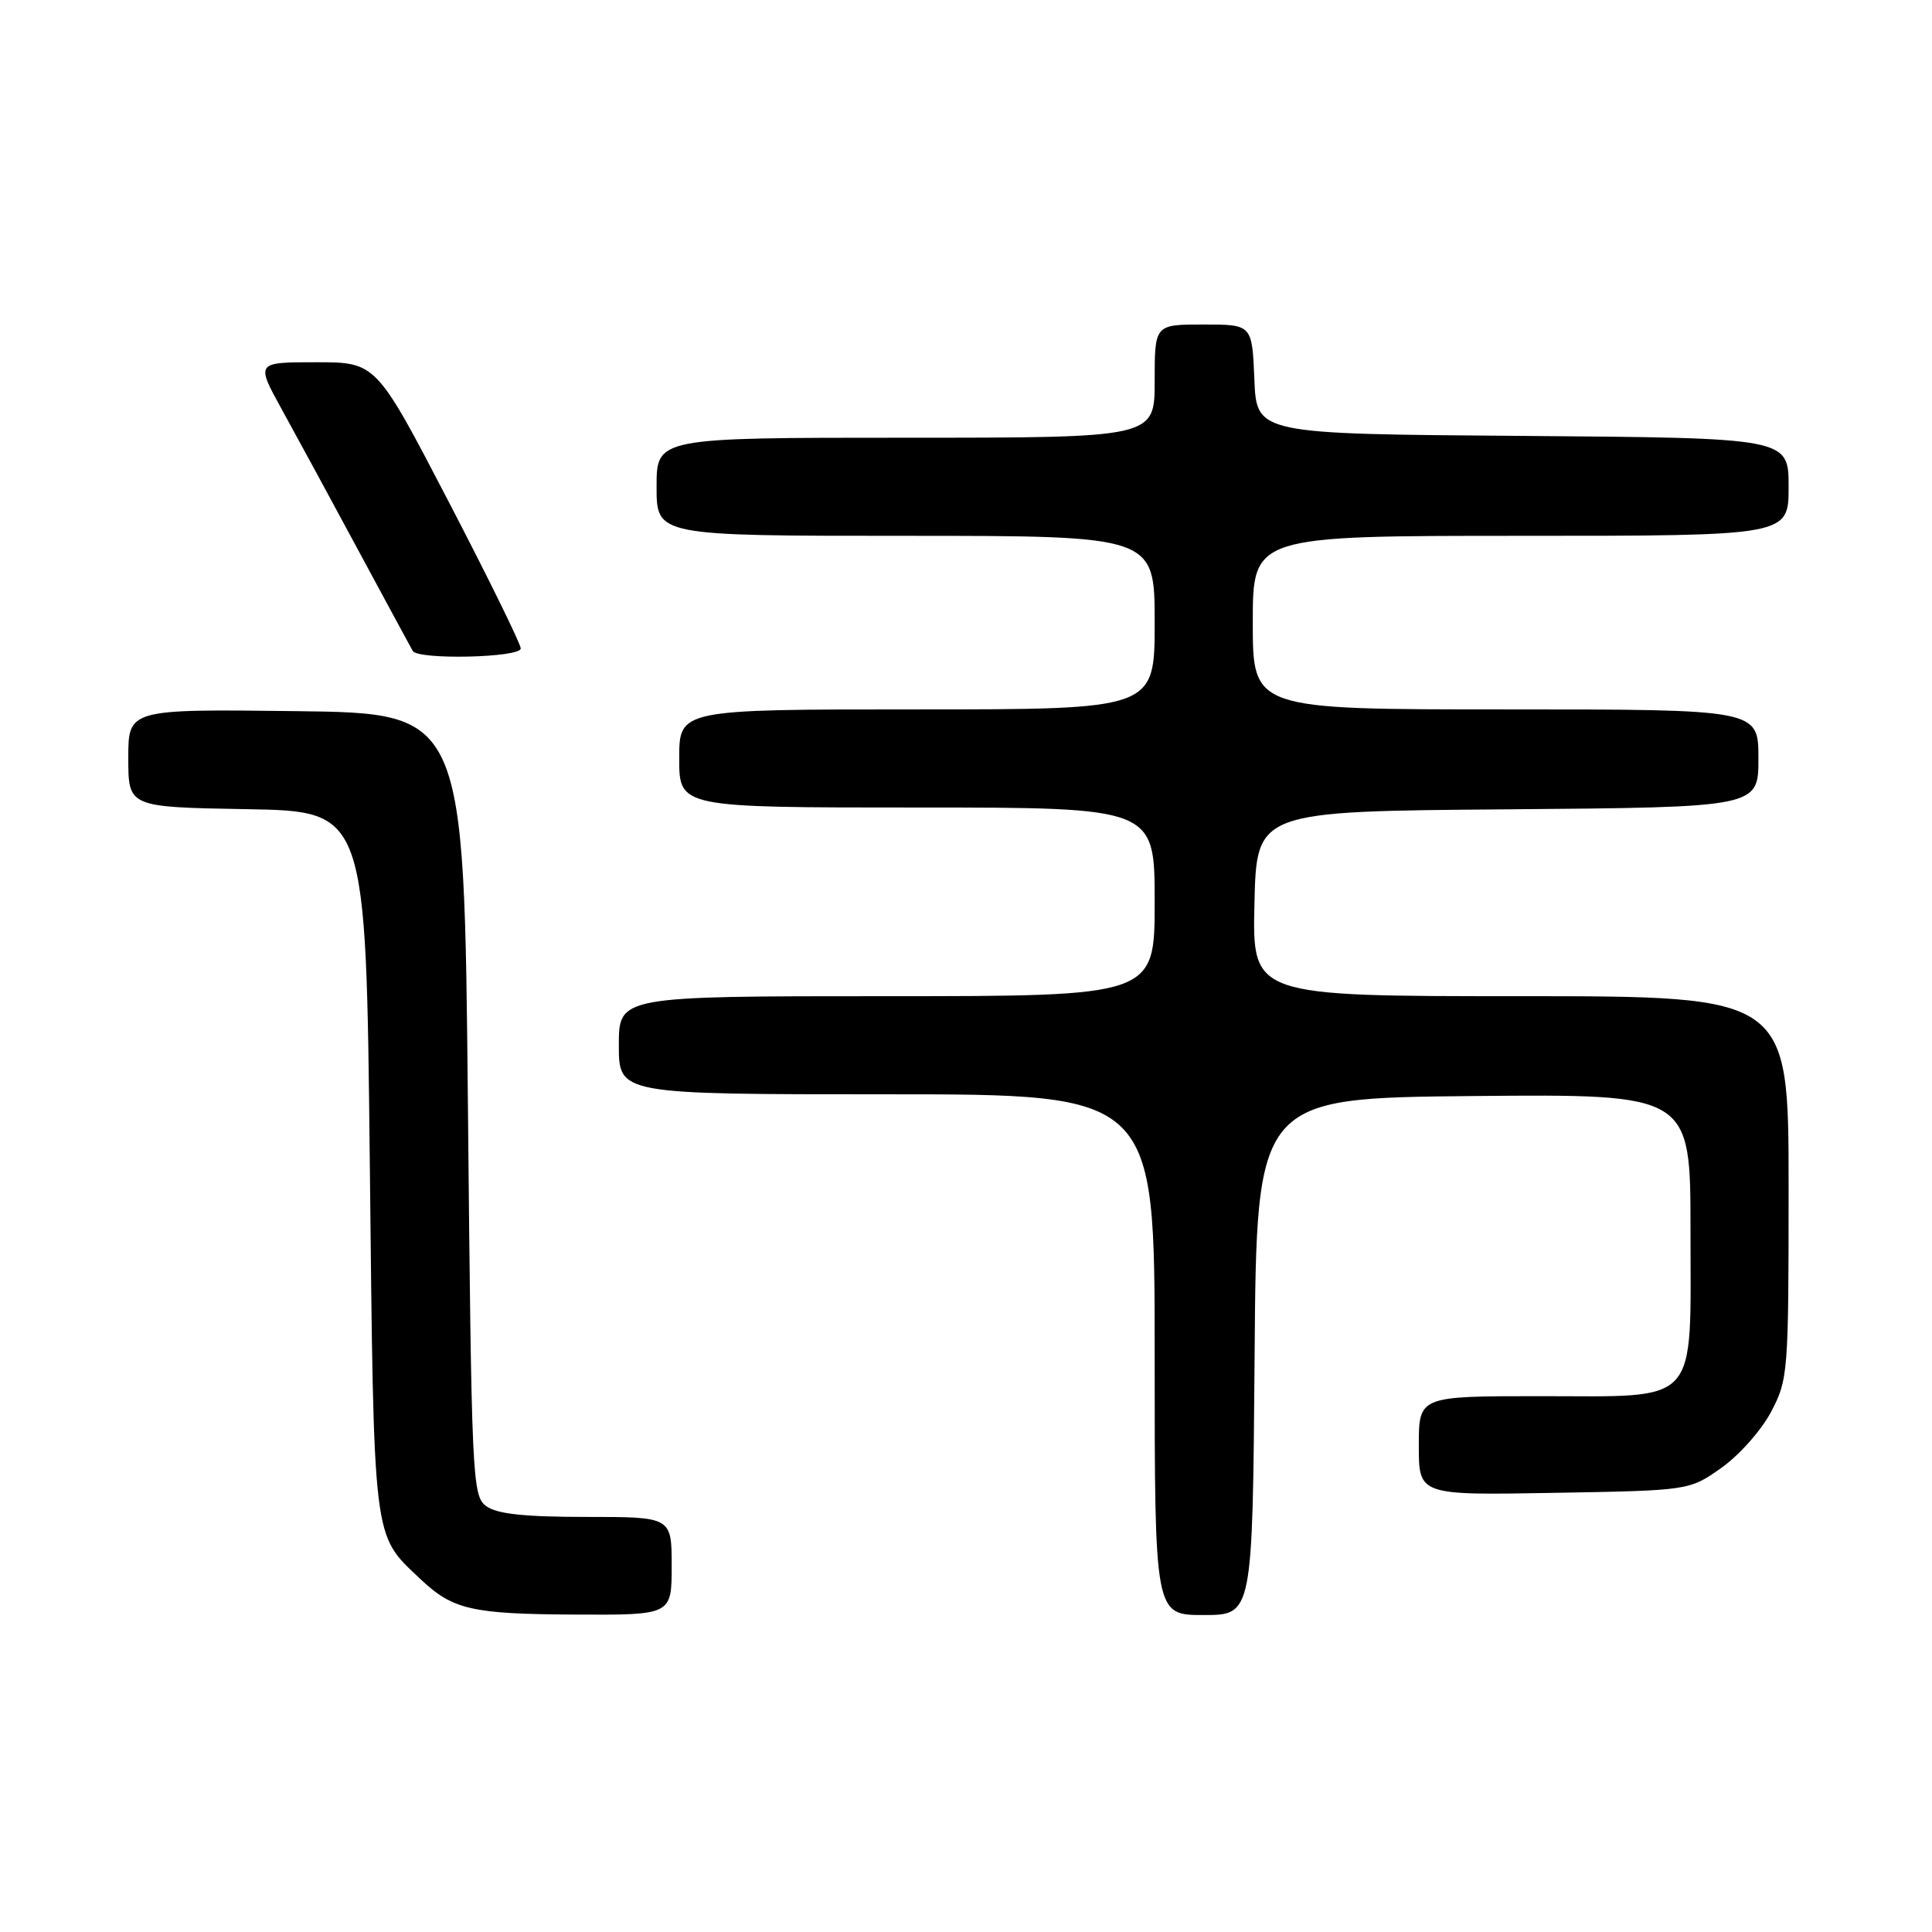 <?xml version="1.0" encoding="UTF-8" standalone="no"?>
<!DOCTYPE svg PUBLIC "-//W3C//DTD SVG 1.1//EN" "http://www.w3.org/Graphics/SVG/1.1/DTD/svg11.dtd" >
<svg xmlns="http://www.w3.org/2000/svg" xmlns:xlink="http://www.w3.org/1999/xlink" version="1.1" viewBox="0 0 256 256">
 <g >
 <path fill="currentColor"
d=" M 89.00 207.50 C 89.00 201.00 89.00 201.00 77.69 201.00 C 69.50 201.00 65.85 200.61 64.44 199.58 C 62.57 198.22 62.48 196.18 62.00 146.33 C 61.50 94.50 61.50 94.50 39.25 94.23 C 17.00 93.96 17.00 93.96 17.00 100.46 C 17.00 106.95 17.00 106.95 32.75 107.22 C 48.50 107.50 48.50 107.50 49.00 154.00 C 49.55 204.89 49.34 203.20 55.66 209.19 C 59.99 213.30 62.46 213.87 76.25 213.94 C 89.00 214.00 89.00 214.00 89.00 207.50 Z  M 166.24 179.75 C 166.50 145.50 166.50 145.50 195.25 145.23 C 224.00 144.97 224.00 144.97 224.00 162.98 C 224.00 186.55 225.40 185.00 204.00 185.00 C 188.00 185.00 188.00 185.00 188.00 191.56 C 188.00 198.13 188.00 198.13 205.92 197.81 C 223.84 197.50 223.84 197.50 228.09 194.50 C 230.43 192.85 233.39 189.52 234.67 187.09 C 236.93 182.81 237.00 181.94 237.00 157.34 C 237.00 132.00 237.00 132.00 201.47 132.00 C 165.94 132.00 165.94 132.00 166.22 119.75 C 166.50 107.50 166.50 107.50 199.75 107.24 C 233.00 106.97 233.00 106.97 233.00 100.49 C 233.00 94.00 233.00 94.00 199.50 94.00 C 166.00 94.00 166.00 94.00 166.00 82.50 C 166.00 71.00 166.00 71.00 201.50 71.00 C 237.00 71.00 237.00 71.00 237.00 64.51 C 237.00 58.03 237.00 58.03 201.75 57.76 C 166.50 57.50 166.50 57.50 166.21 50.25 C 165.91 43.00 165.91 43.00 159.46 43.00 C 153.00 43.00 153.00 43.00 153.00 50.50 C 153.00 58.00 153.00 58.00 120.00 58.00 C 87.00 58.00 87.00 58.00 87.00 64.50 C 87.00 71.00 87.00 71.00 120.00 71.00 C 153.00 71.00 153.00 71.00 153.00 82.50 C 153.00 94.00 153.00 94.00 121.50 94.00 C 90.00 94.00 90.00 94.00 90.00 100.50 C 90.00 107.00 90.00 107.00 121.50 107.00 C 153.00 107.00 153.00 107.00 153.00 119.50 C 153.00 132.00 153.00 132.00 117.50 132.00 C 82.00 132.00 82.00 132.00 82.00 138.50 C 82.00 145.00 82.00 145.00 117.50 145.00 C 153.00 145.00 153.00 145.00 153.00 179.50 C 153.00 214.00 153.00 214.00 159.49 214.00 C 165.97 214.00 165.97 214.00 166.24 179.75 Z  M 69.00 85.92 C 69.00 85.33 64.69 76.55 59.42 66.42 C 49.84 48.00 49.84 48.00 41.87 48.00 C 33.90 48.00 33.90 48.00 37.34 54.25 C 39.24 57.69 43.82 66.12 47.52 73.00 C 51.23 79.88 54.45 85.84 54.69 86.25 C 55.38 87.46 69.00 87.15 69.00 85.92 Z "/>
</g>
</svg>